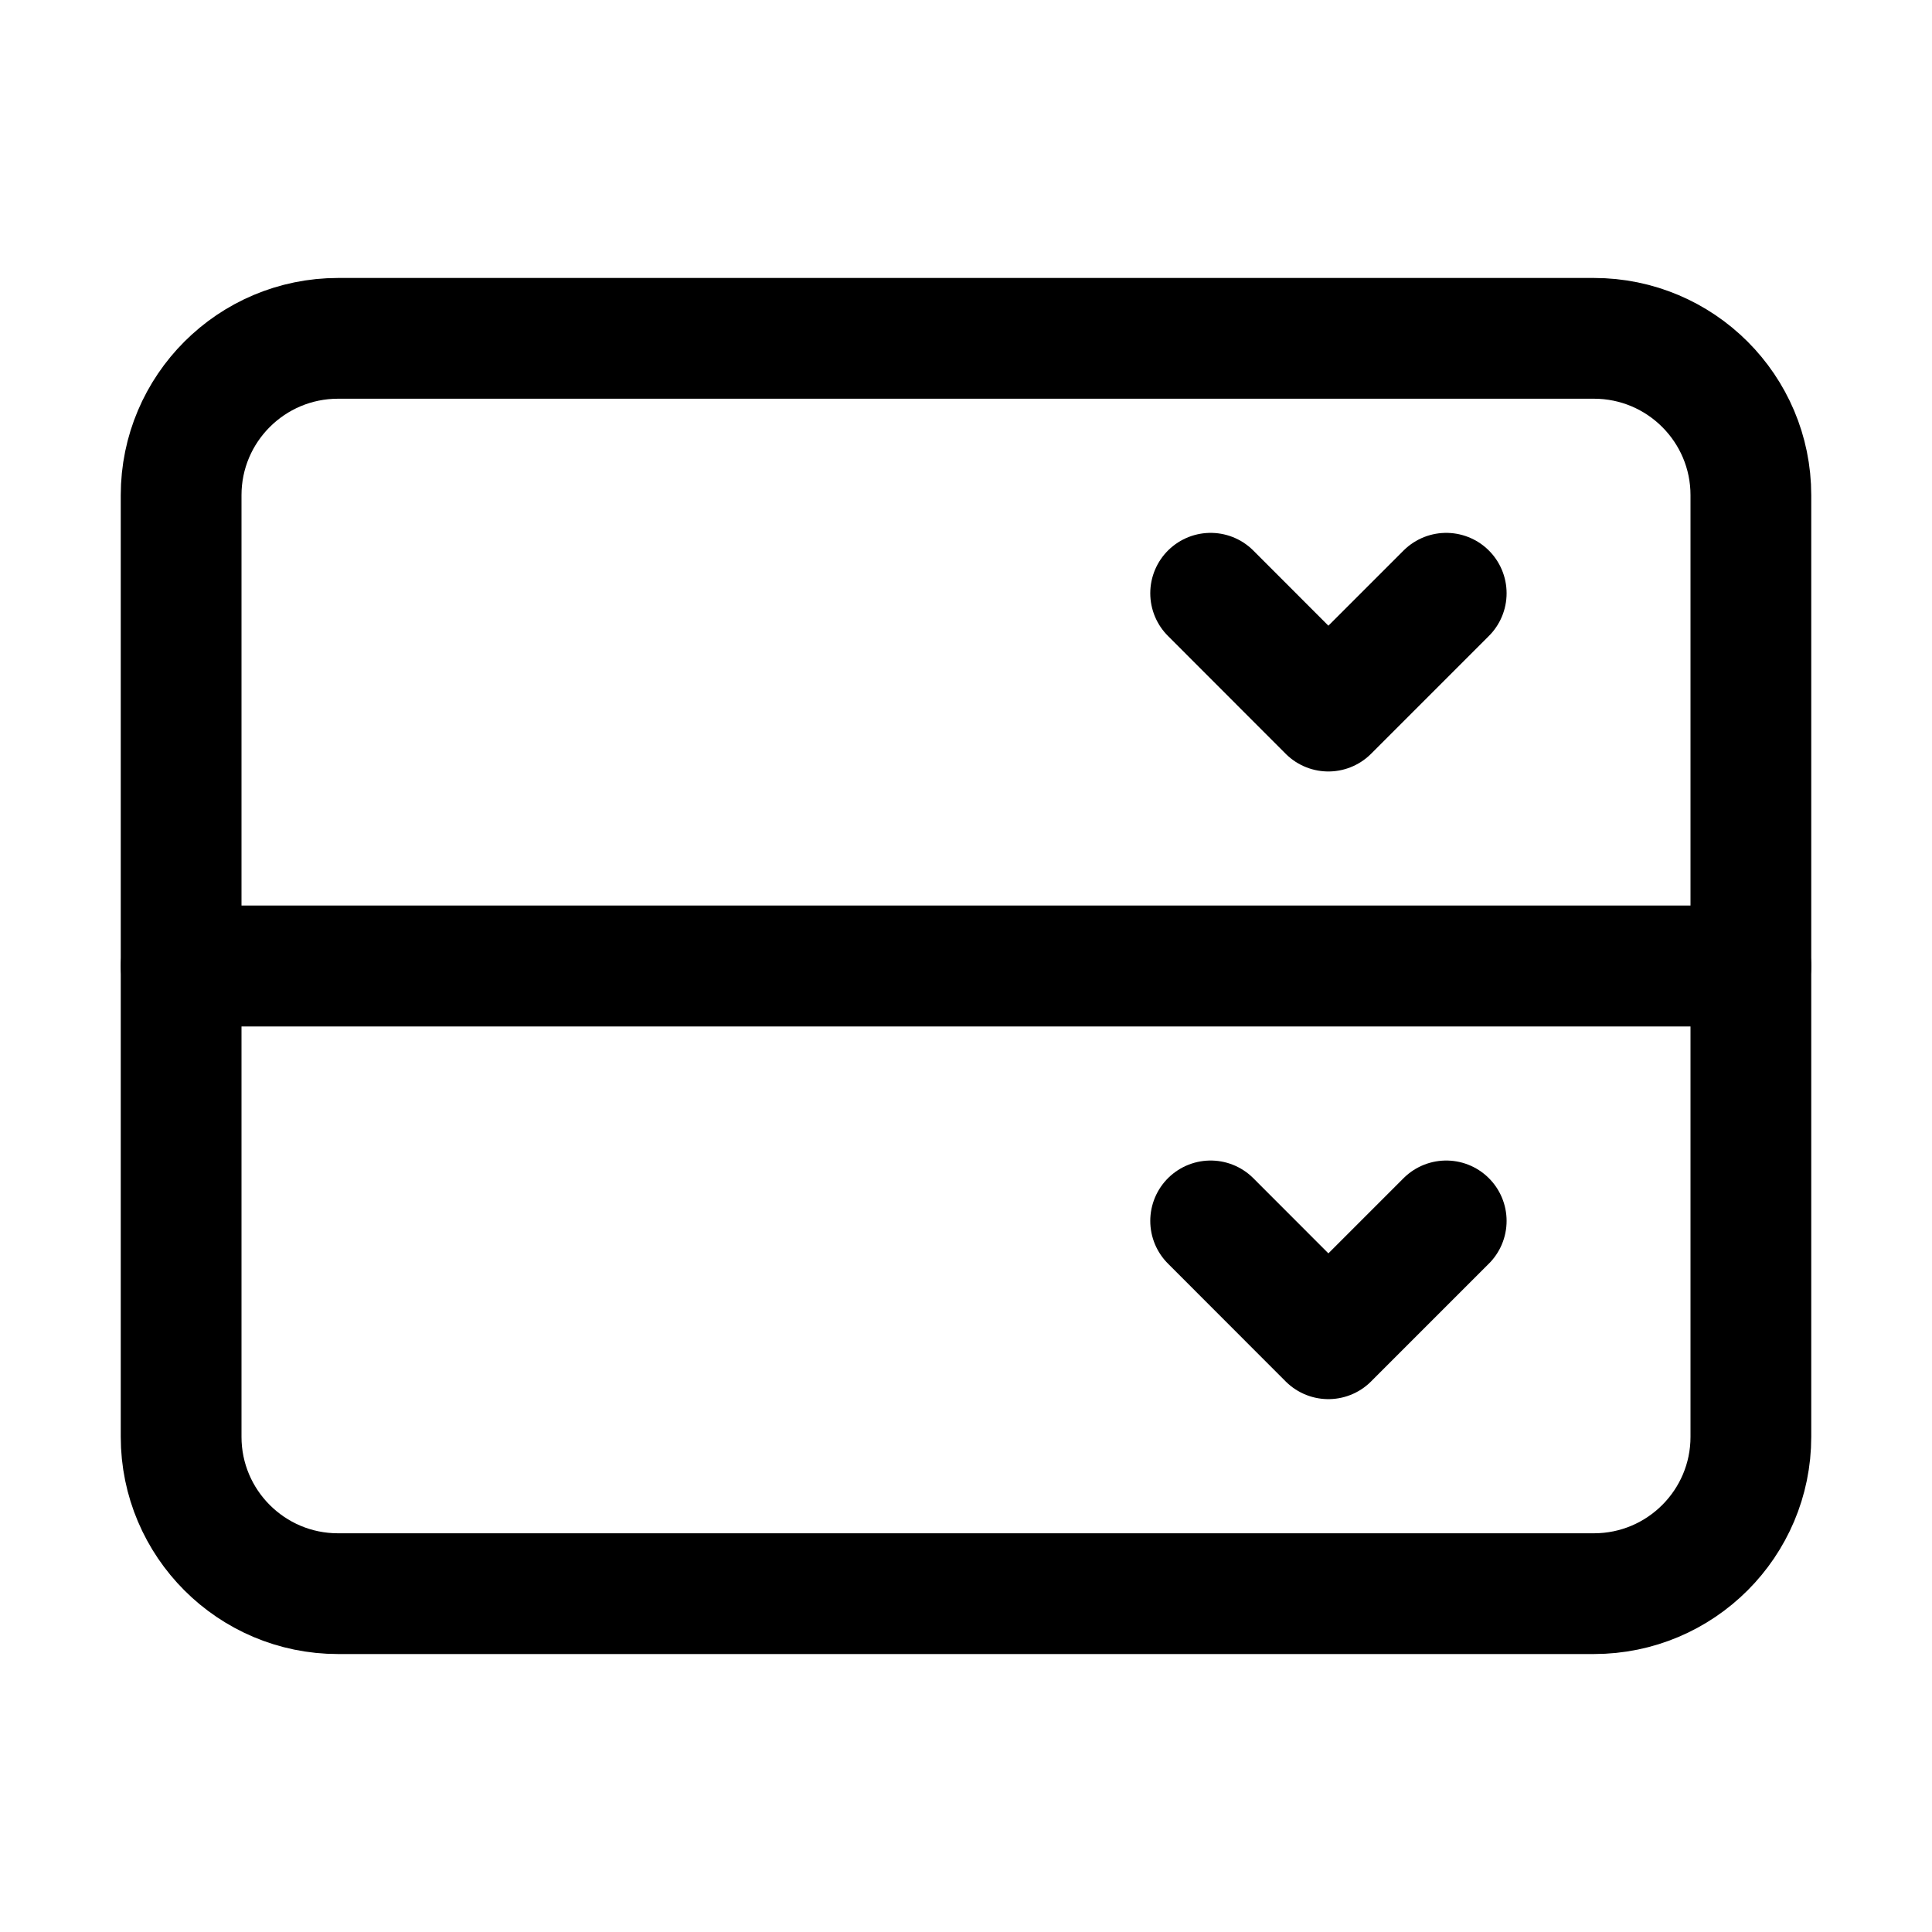 <svg
  width="16"
  height="16"
  viewBox="0 0 16 16"
  fill="none"
  xmlns="http://www.w3.org/2000/svg"
>
  <path
    d="M13.056 8H14.5V6.7V5.401V4.101C14.5 3.384 13.918 2.802 13.2 2.802H12.851H11.202L7.903 2.802H4.702H3.101H2.8C2.082 2.802 1.5 3.384 1.5 4.101V5.401V6.7V8H2.944H13.056Z"
    stroke="currentColor"
    stroke-linecap="round"
    stroke-linejoin="round"
  />
  <path
    d="M13.056 13.198H13.2C13.918 13.198 14.5 12.616 14.5 11.899V10.599V9.3V8H12.851H11.202L7.903 8H4.702H3.101H1.5V9.3V10.599V11.899C1.5 12.616 2.082 13.198 2.799 13.198H2.944H13.056Z"
    stroke="currentColor"
    stroke-linecap="round"
    stroke-linejoin="round"
  />
  <path
    d="M10.026 4.913L11.001 5.889L11.977 4.913"
    stroke="currentColor"
    stroke-linecap="round"
    stroke-linejoin="round"
  />
  <path
    d="M10.026 10.111L11.001 11.087L11.977 10.111"
    stroke="currentColor"
    stroke-linecap="round"
    stroke-linejoin="round"
  />
</svg>
